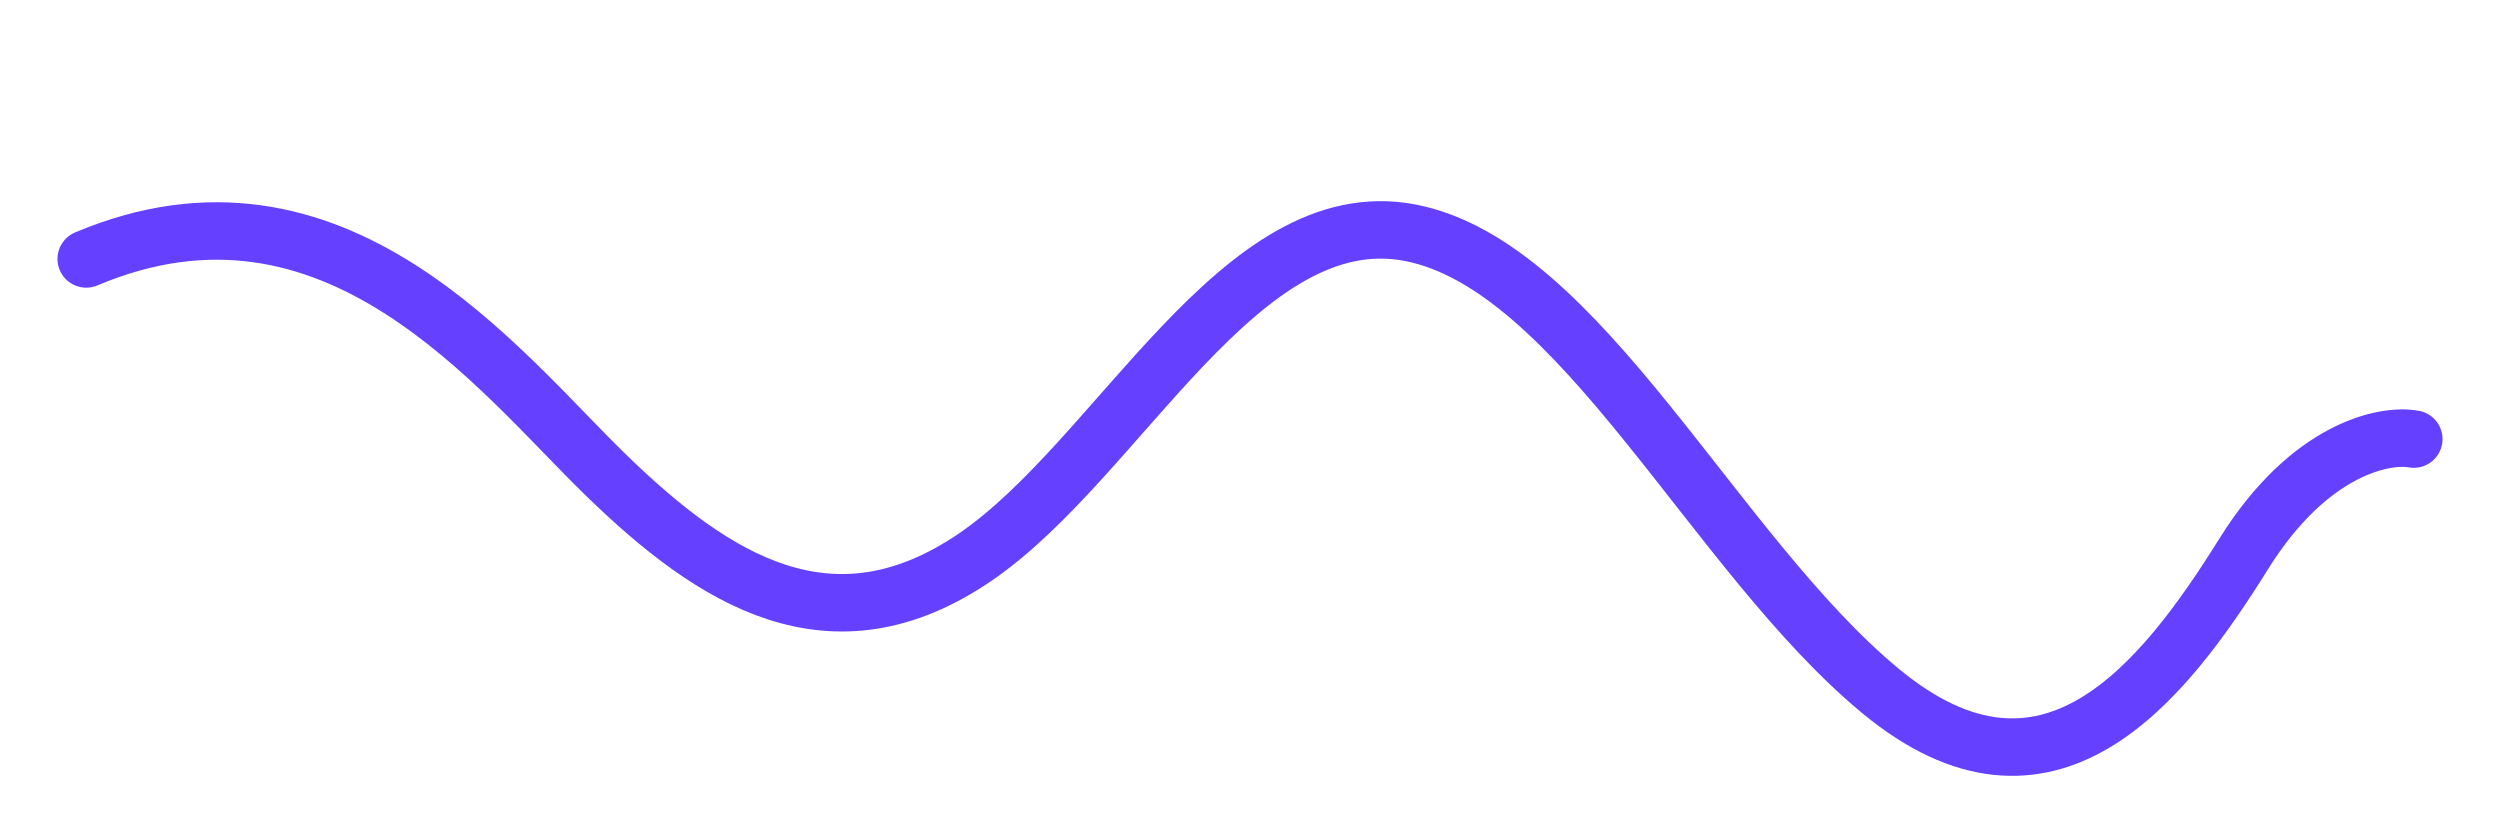 <svg width="174" height="58" viewBox="0 0 174 58" fill="none" xmlns="http://www.w3.org/2000/svg">
<g filter="url(#filter0_d_3_114)">
<path d="M168 16.561C165.952 16.181 160.719 17.245 156.169 24.54C150.48 33.66 142.517 43.691 130.913 34.116C119.309 24.54 109.98 4.478 98.149 2.198C86.317 -0.082 77.899 17.929 67.888 24.768C57.876 31.608 49.685 26.364 42.177 19.069C34.669 11.773 23.292 -3.273 6 4.022" stroke="#6640FF" stroke-width="4" stroke-linecap="round"/>
</g>
<defs>
<filter id="filter0_d_3_114" x="-0" y="-0.002" width="174.001" height="58.002" filterUnits="userSpaceOnUse" color-interpolation-filters="sRGB">
<feFlood flood-opacity="0" result="BackgroundImageFix"/>
<feColorMatrix in="SourceAlpha" type="matrix" values="0 0 0 0 0 0 0 0 0 0 0 0 0 0 0 0 0 0 127 0" result="hardAlpha"/>
<feOffset dy="14"/>
<feGaussianBlur stdDeviation="2"/>
<feComposite in2="hardAlpha" operator="out"/>
<feColorMatrix type="matrix" values="0 0 0 0 0.875 0 0 0 0 0.873 0 0 0 0 0.887 0 0 0 1 0"/>
<feBlend mode="normal" in2="BackgroundImageFix" result="effect1_dropShadow_3_114"/>
<feBlend mode="normal" in="SourceGraphic" in2="effect1_dropShadow_3_114" result="shape"/>
</filter>
</defs>
</svg>

